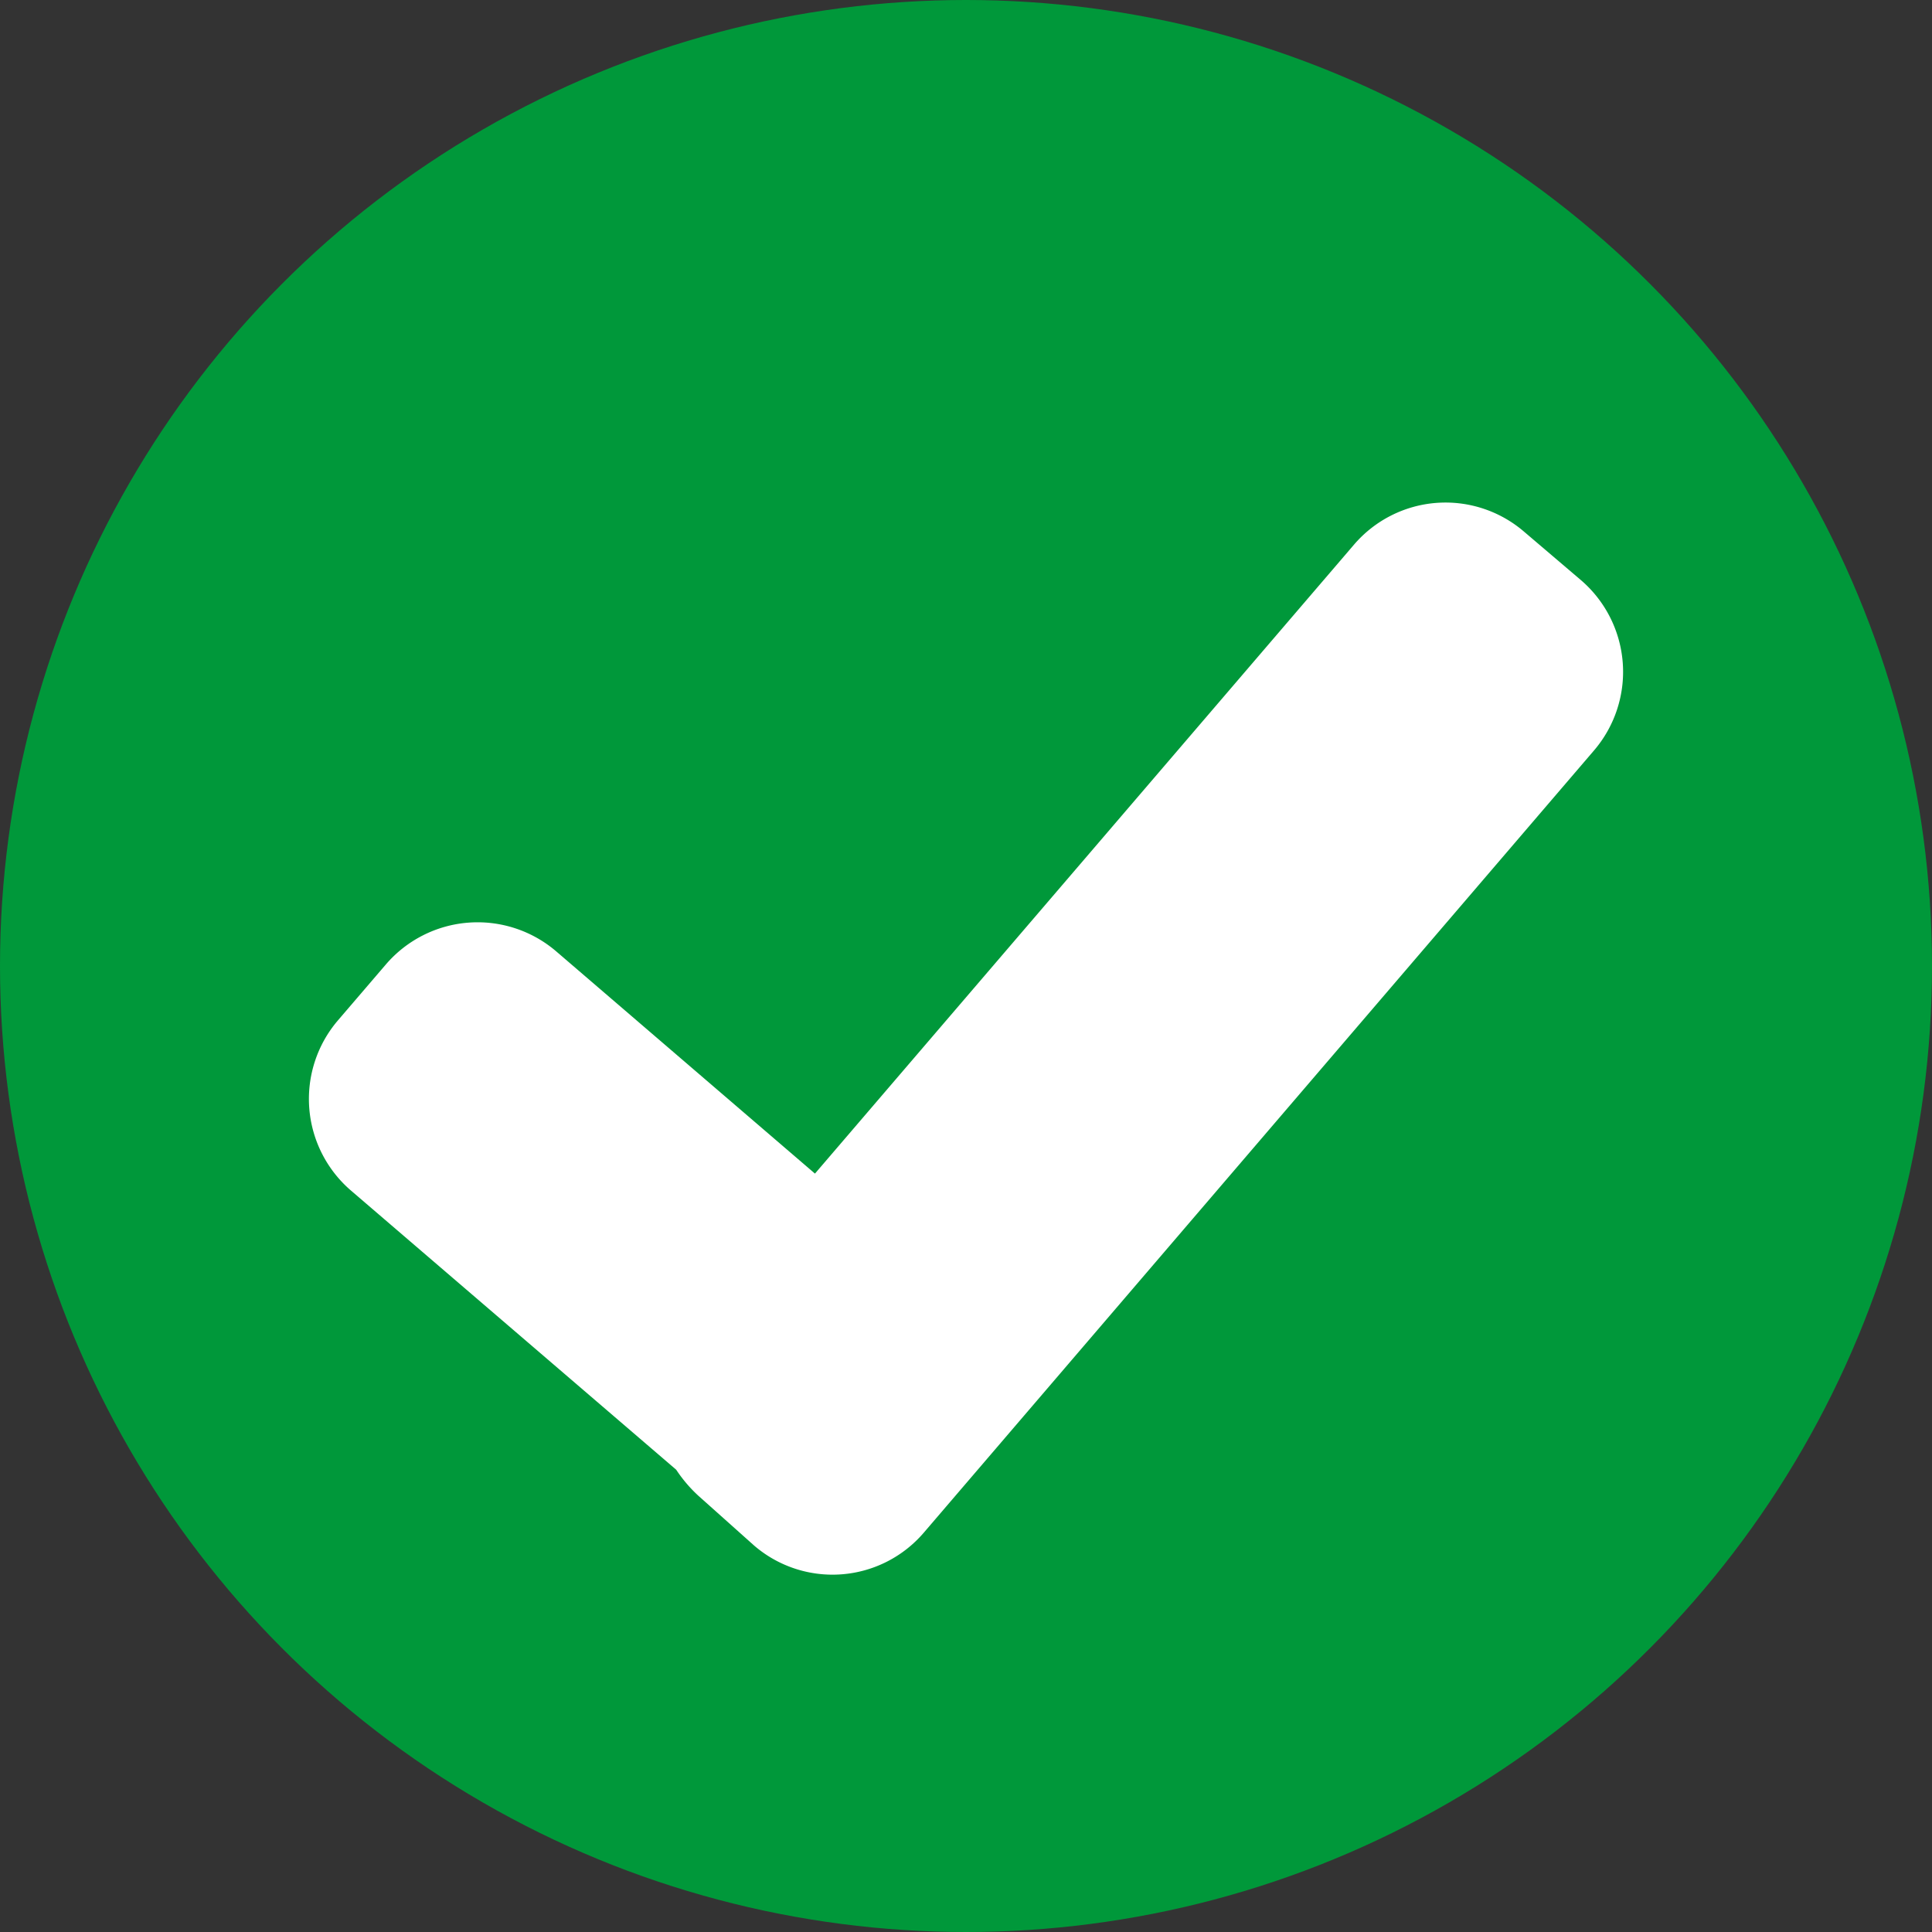 <svg xmlns="http://www.w3.org/2000/svg" viewBox="0 0 55 55"><rect x="0" y="0" width="55" height="55" fill="#333333" stroke="none"/><defs><style>.cls-1{fill:#00983a;}.cls-2{fill:#fff;}</style></defs><g id="Layer_2" data-name="Layer 2"><g id="Layer_1-2" data-name="Layer 1"><circle class="cls-1" cx="27.5" cy="27.5" r="27.5"/><path class="cls-2" d="M45,16.51l-1.62-1.38a3.43,3.43,0,0,0-4.83.37L23.2,33.41l-7.37-6.33a3.44,3.44,0,0,0-4.84.37L9.61,29.06A3.44,3.44,0,0,0,10,33.9l9.25,7.94a4,4,0,0,0,.63.74L21.47,44a3.42,3.42,0,0,0,4.83-.37L45.39,21.35A3.44,3.44,0,0,0,45,16.51Z"/></g></g></svg>